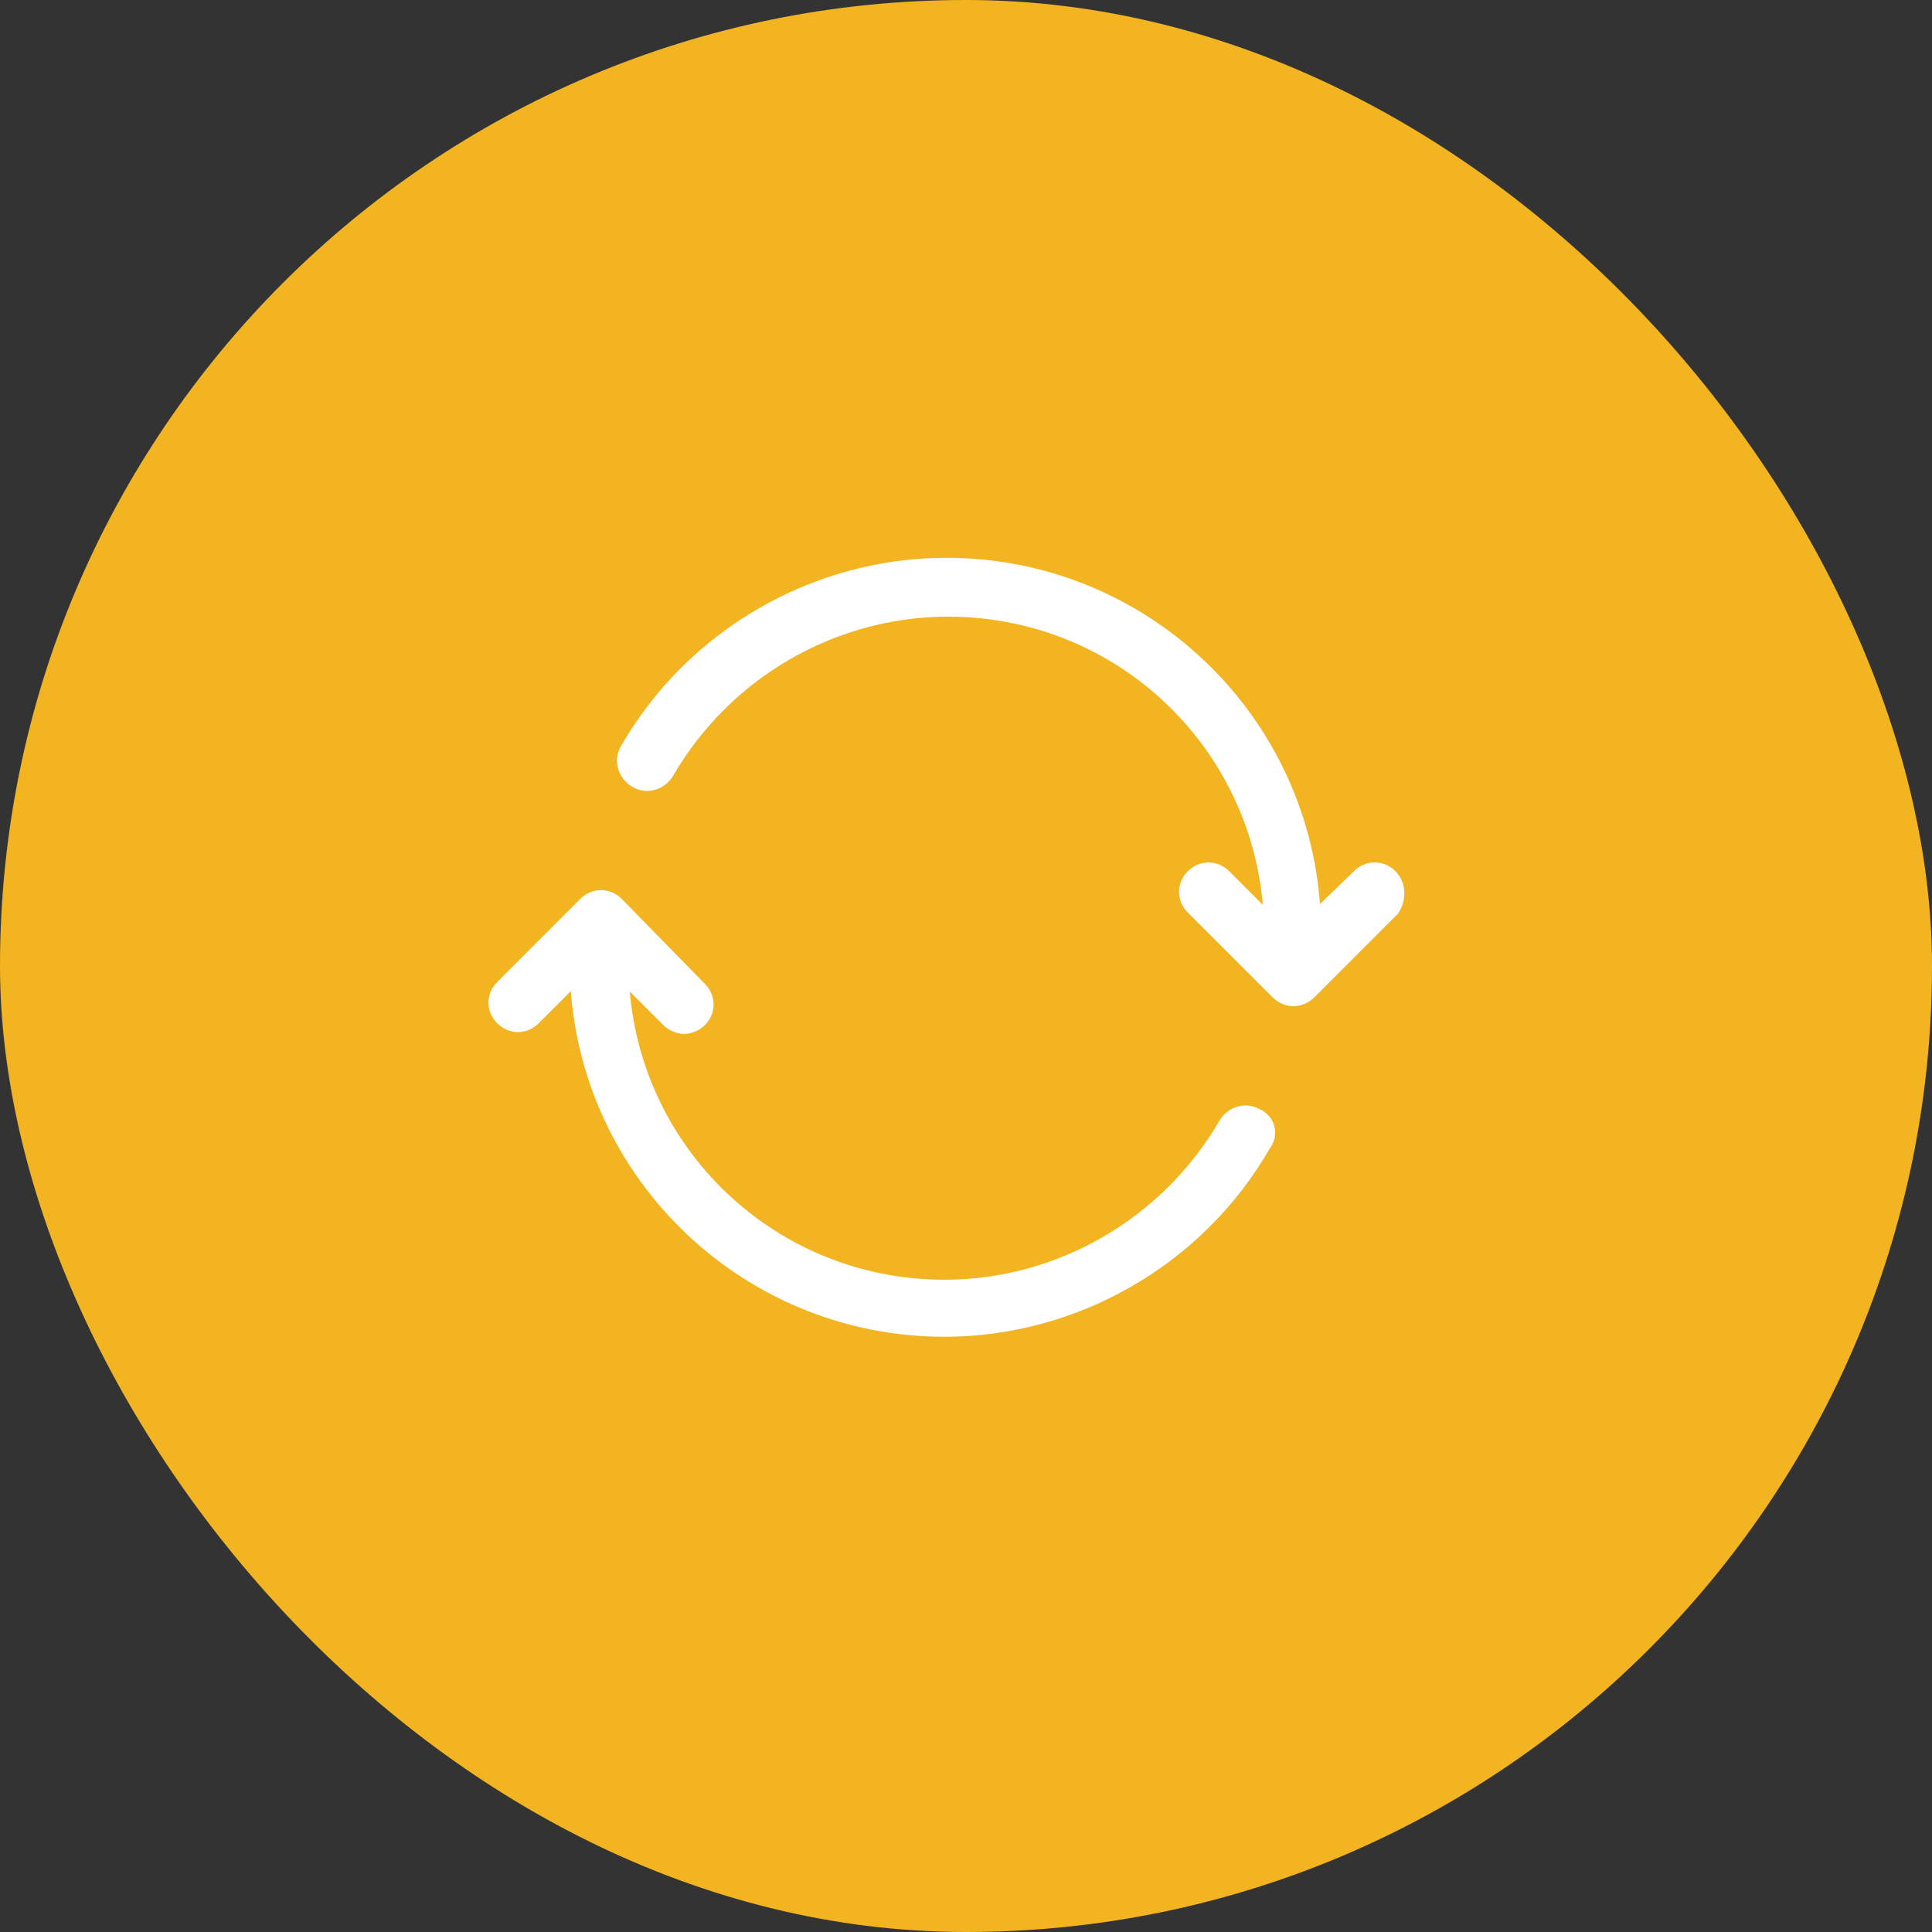 <svg width="44" height="44" viewBox="0 0 44 44" fill="none" xmlns="http://www.w3.org/2000/svg">
<rect x="0" y="0" width="44" height="44" fill="#333333" stroke="none"/>
<rect width="44" height="44" rx="22" fill="#F2B420"/>
<g clip-path="url(#clip0_5729_16713)">
<path d="M28.574 25.484C28.364 25.358 28.112 25.442 27.986 25.652C26.64 27.965 24.159 29.395 21.51 29.395C17.389 29.395 14.066 26.073 14.066 21.952L15.286 23.171C15.37 23.255 15.496 23.297 15.58 23.297C15.664 23.297 15.79 23.255 15.875 23.171C16.043 23.003 16.043 22.75 15.875 22.582L13.982 20.648C13.814 20.48 13.561 20.48 13.393 20.648L11.501 22.541C11.333 22.709 11.333 22.961 11.501 23.129C11.669 23.297 11.922 23.297 12.09 23.129L13.225 21.994C13.267 26.536 16.968 30.194 21.51 30.194C24.453 30.194 27.229 28.596 28.701 26.031C28.869 25.821 28.785 25.569 28.574 25.484L28.574 25.484Z" fill="white" stroke="white" stroke-width="0.5"/>
<path d="M31.602 20.017C31.434 19.849 31.181 19.849 31.013 20.017L29.835 21.153C29.794 16.611 26.093 12.953 21.551 12.953C18.608 12.953 15.832 14.55 14.36 17.116C14.234 17.326 14.318 17.578 14.528 17.704C14.738 17.831 14.991 17.746 15.117 17.536C16.463 15.223 18.944 13.794 21.593 13.794C25.714 13.794 29.036 17.116 29.036 21.237L27.817 20.018C27.649 19.85 27.396 19.85 27.228 20.018C27.06 20.186 27.06 20.438 27.228 20.606L29.163 22.541C29.247 22.625 29.373 22.667 29.457 22.667C29.541 22.667 29.668 22.625 29.752 22.541L31.644 20.649C31.77 20.438 31.77 20.186 31.602 20.017L31.602 20.017Z" fill="white" stroke="white" stroke-width="0.5"/>
</g>
<defs>
<clipPath id="clip0_5729_16713">
<rect width="21.177" height="21.177" fill="white" transform="translate(11 11)"/>
</clipPath>
</defs>
</svg>
